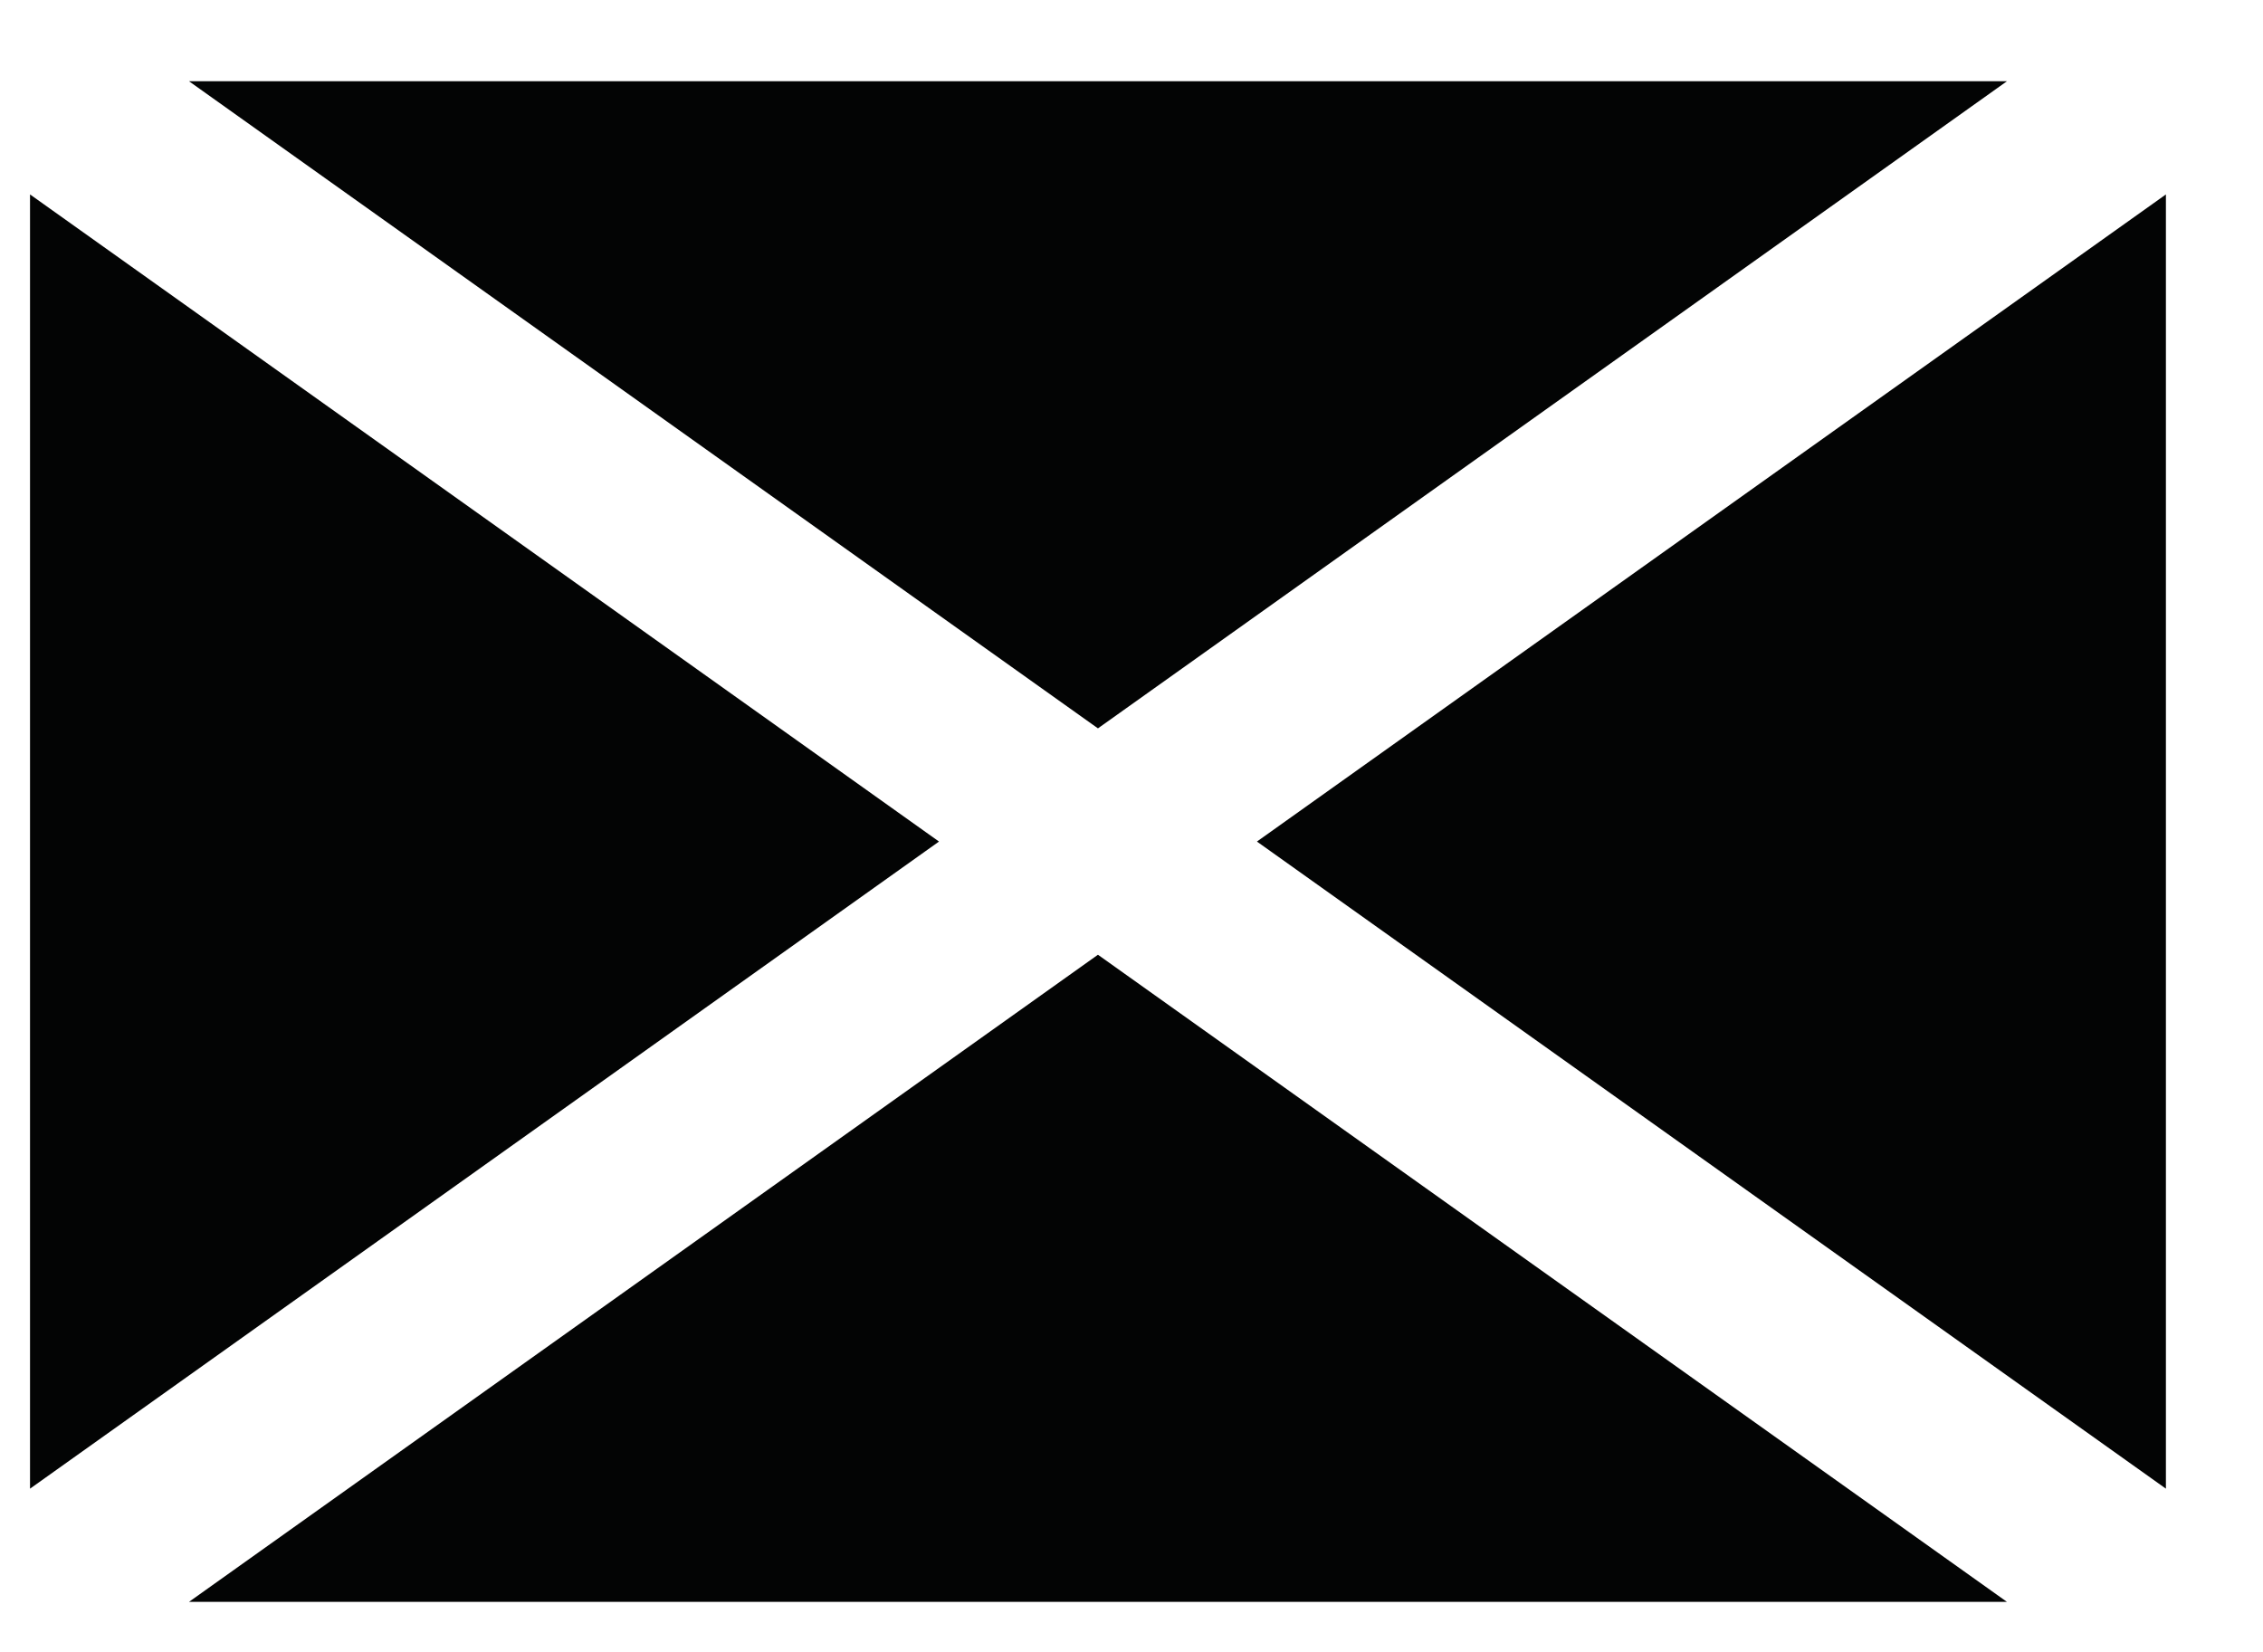 <svg viewBox="0 0 63 46" xmlns="http://www.w3.org/2000/svg" fill-rule="evenodd" clip-rule="evenodd" stroke-linejoin="round" stroke-miterlimit="2"><path d="M55.871 44.594H5.262l25.304-18.015 25.305 18.015zm-29.73-21.166L.836 41.443V5.413l25.305 18.015zM60.297 5.413v36.03L34.992 23.428 60.297 5.413zM30.566 20.277L5.262 2.262h50.609L30.566 20.277z" fill="#030404"/></svg>